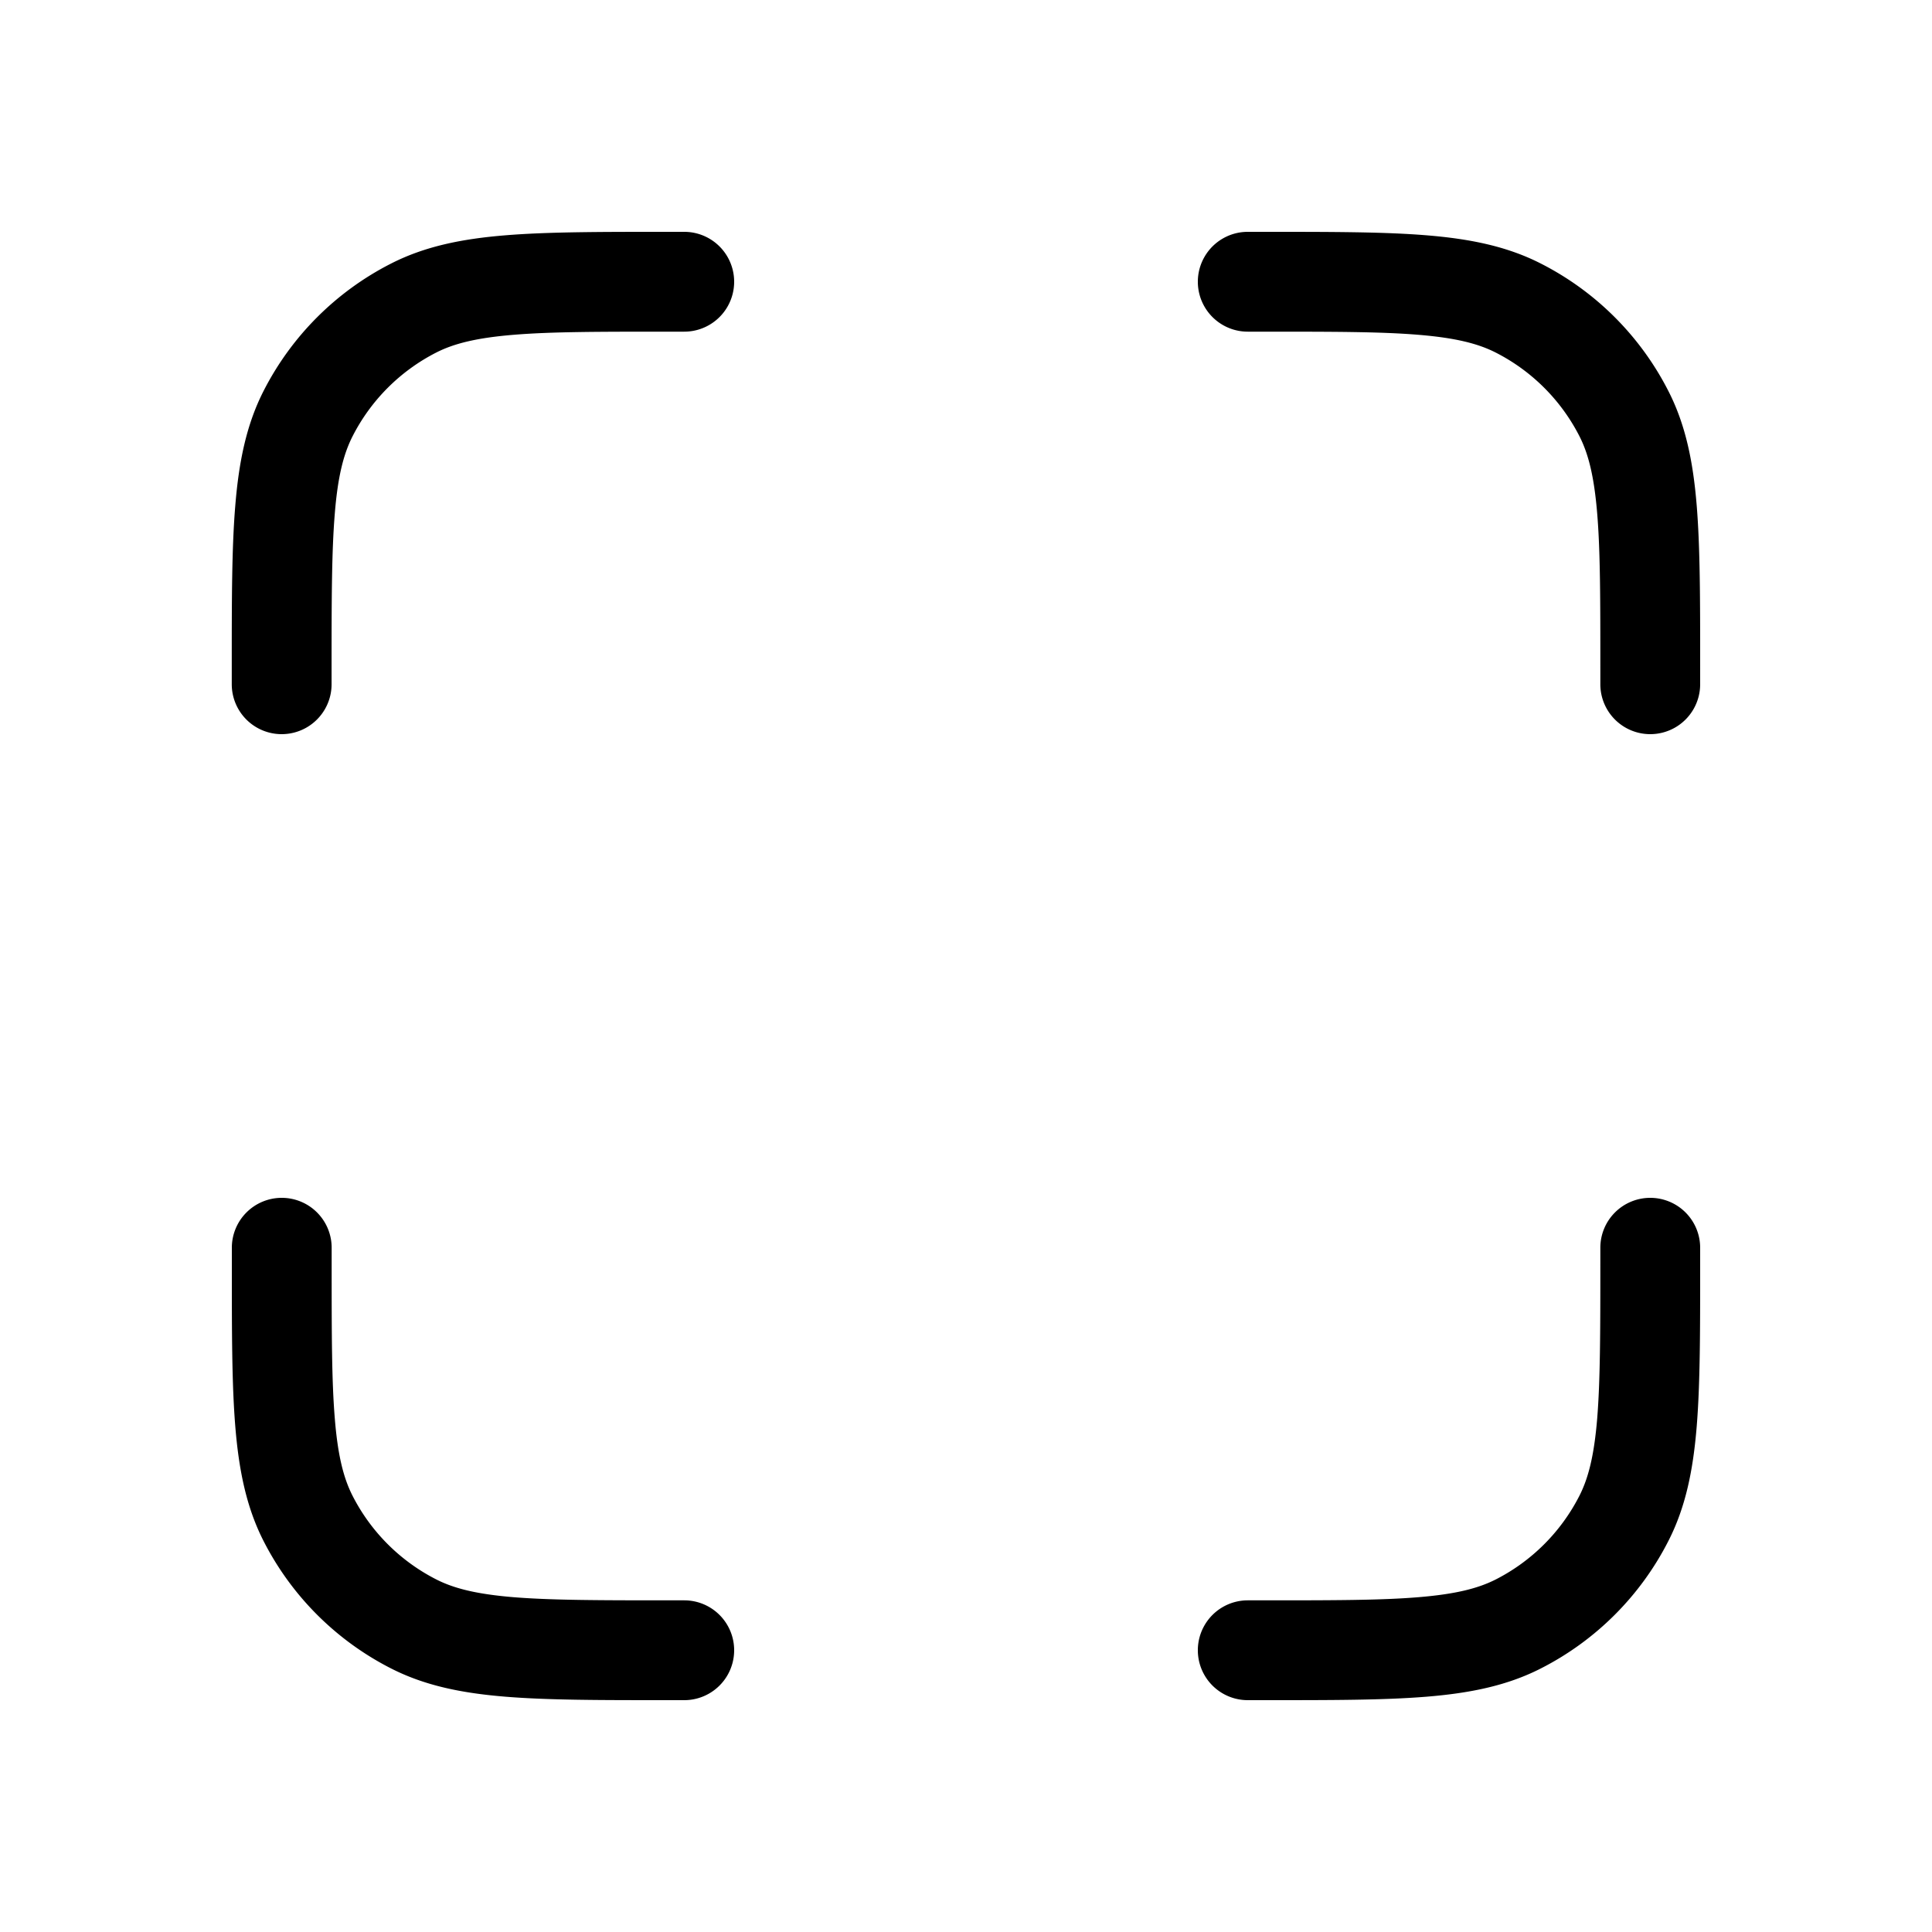<svg xmlns="http://www.w3.org/2000/svg" width="24" height="24" fill="none" viewBox="0 0 24 24">
  <path fill="currentColor" d="M8.273 2.88H8.5a.62.62 0 1 1 0 1.24h-.2c-.85 0-1.45 0-1.92.039-.462.038-.742.109-.96.22a2.38 2.38 0 0 0-1.04 1.04c-.112.22-.184.5-.221.961-.039.47-.04 1.07-.04 1.92v.2a.62.62 0 1 1-1.24 0v-.227c0-.817 0-1.468.044-1.994.044-.538.136-1 .351-1.422a3.62 3.62 0 0 1 1.582-1.582c.423-.216.884-.308 1.423-.352.526-.043 1.177-.043 1.994-.043Zm9.347 1.279c-.47-.039-1.07-.039-1.92-.039h-.2a.62.62 0 0 1 0-1.24h.227c.817 0 1.468 0 1.994.043.538.044 1 .136 1.422.352a3.62 3.62 0 0 1 1.582 1.582c.216.422.308.884.352 1.422.043.526.043 1.177.043 1.994V8.5a.62.62 0 0 1-1.24 0v-.2c0-.85 0-1.45-.039-1.92-.038-.462-.109-.742-.22-.96a2.38 2.38 0 0 0-1.04-1.04c-.22-.112-.5-.183-.961-.221ZM3.5 14.88a.62.62 0 0 1 .62.62v.2c0 .85 0 1.45.039 1.92.037.462.109.742.22.96a2.38 2.38 0 0 0 1.04 1.04c.22.112.5.183.961.221.47.038 1.07.039 1.92.039h.2a.62.62 0 0 1 0 1.24h-.227c-.817 0-1.468 0-1.994-.043-.539-.044-1-.136-1.423-.352a3.62 3.62 0 0 1-1.582-1.582c-.215-.422-.307-.884-.351-1.422-.043-.526-.043-1.177-.043-1.994V15.5a.62.62 0 0 1 .62-.62Zm17 0a.62.62 0 0 1 .62.62v.227c0 .817 0 1.468-.043 1.994-.044.538-.136 1-.352 1.422a3.619 3.619 0 0 1-1.582 1.582c-.422.216-.884.308-1.422.352-.526.043-1.177.043-1.994.043H15.5a.62.62 0 0 1 0-1.24h.2c.85 0 1.45 0 1.92-.039.462-.038.741-.109.96-.22a2.38 2.38 0 0 0 1.04-1.04c.112-.22.183-.5.221-.961.038-.47.039-1.07.039-1.92v-.2a.62.62 0 0 1 .62-.62Z"/>
</svg>
